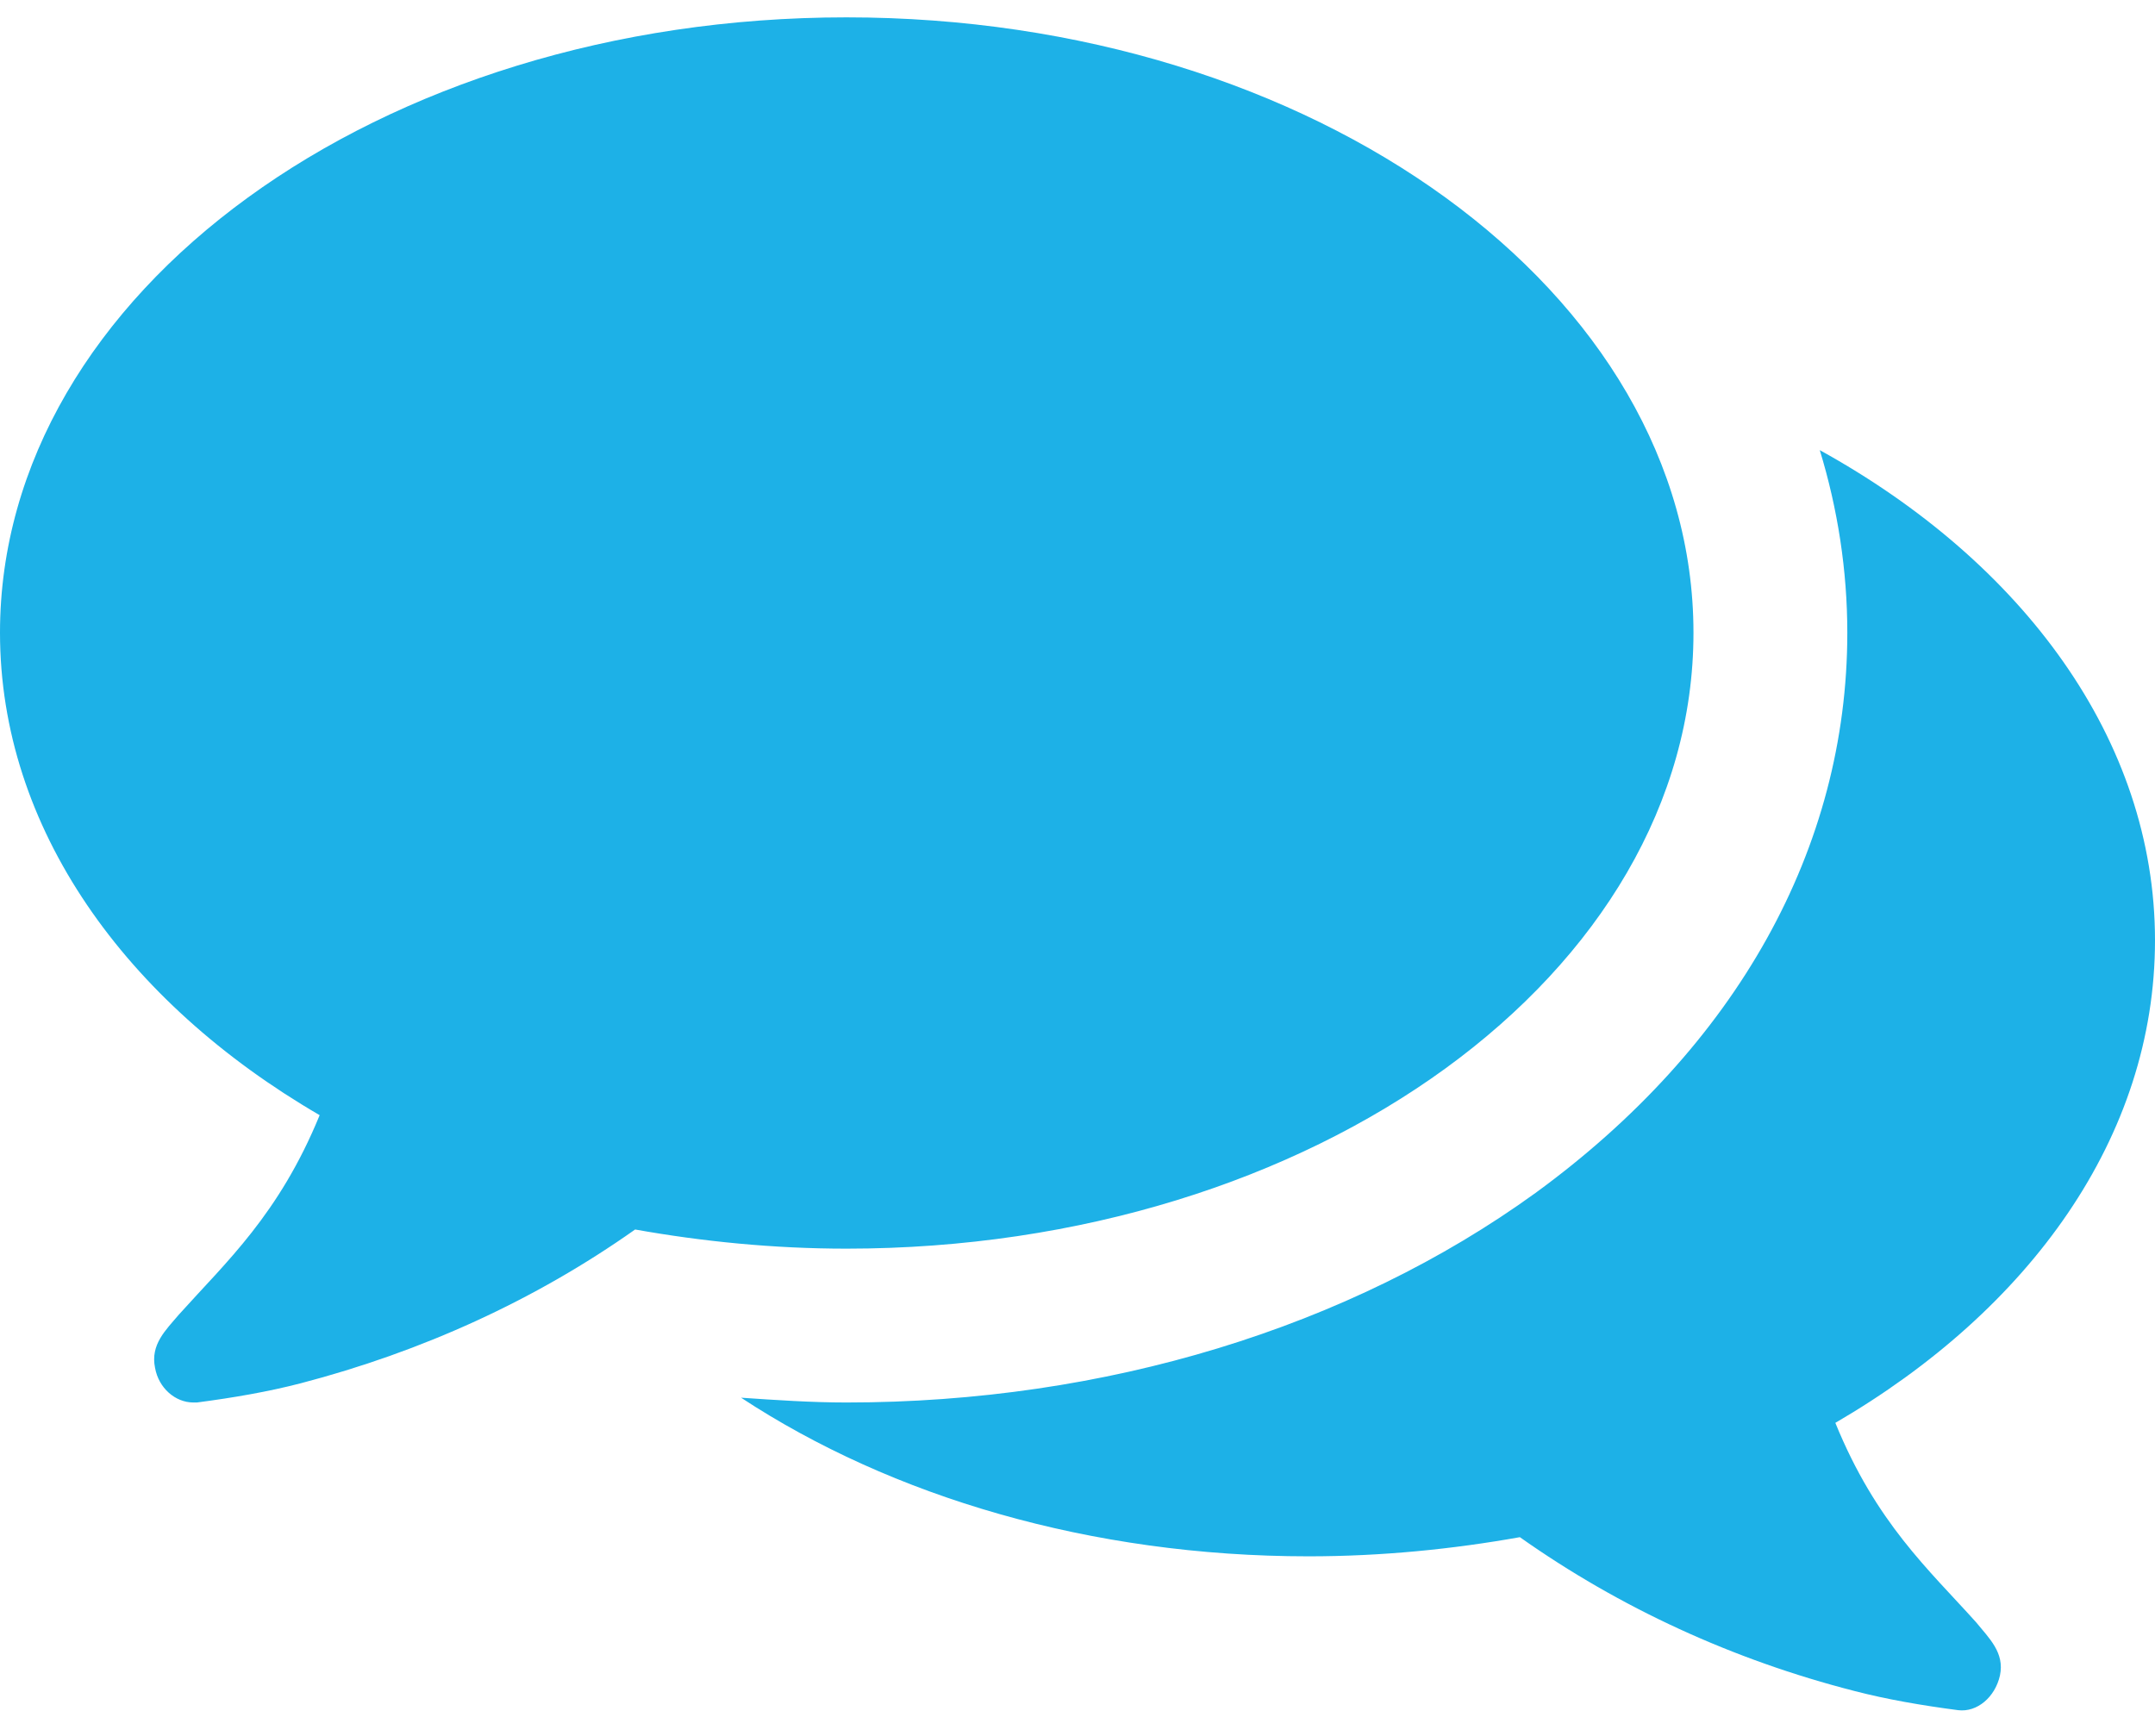 <?xml version="1.0"?>
<svg width="36" height="29" xmlns="http://www.w3.org/2000/svg" xmlns:svg="http://www.w3.org/2000/svg">
 <g class="layer">
  <title>Layer 1</title>
  <path d="m28.29,10.57c0,-5.68 -6.33,-10.28 -14.15,-10.28c-7.81,0 -14.14,4.6 -14.14,10.28c0,3.26 2.09,6.17 5.34,8.06c-0.68,1.66 -1.56,2.45 -2.35,3.33c-0.22,0.26 -0.48,0.5 -0.4,0.89c0.06,0.34 0.34,0.58 0.64,0.58c0.02,0 0.04,0 0.06,0c0.61,-0.08 1.19,-0.18 1.73,-0.32c2.03,-0.53 3.92,-1.39 5.59,-2.57c1.12,0.2 2.31,0.32 3.53,0.32c7.82,0 14.15,-4.6 14.15,-10.29zm7.71,5.14c0,-3.35 -2.21,-6.32 -5.6,-8.19c0.3,0.98 0.46,2.01 0.46,3.05c0,3.6 -1.85,6.91 -5.21,9.36c-3.11,2.25 -7.19,3.5 -11.51,3.5c-0.58,0 -1.18,-0.04 -1.76,-0.08c2.51,1.65 5.84,2.65 9.48,2.65c1.22,0 2.41,-0.12 3.53,-0.32c1.67,1.18 3.56,2.05 5.59,2.57c0.54,0.14 1.12,0.24 1.73,0.32c0.32,0.04 0.62,-0.22 0.7,-0.58c0.08,-0.38 -0.18,-0.62 -0.4,-0.89c-0.79,-0.88 -1.67,-1.66 -2.35,-3.33c3.25,-1.89 5.34,-4.78 5.34,-8.06z" fill="#1db1e7" id="svg_1"/>
 </g>
</svg>